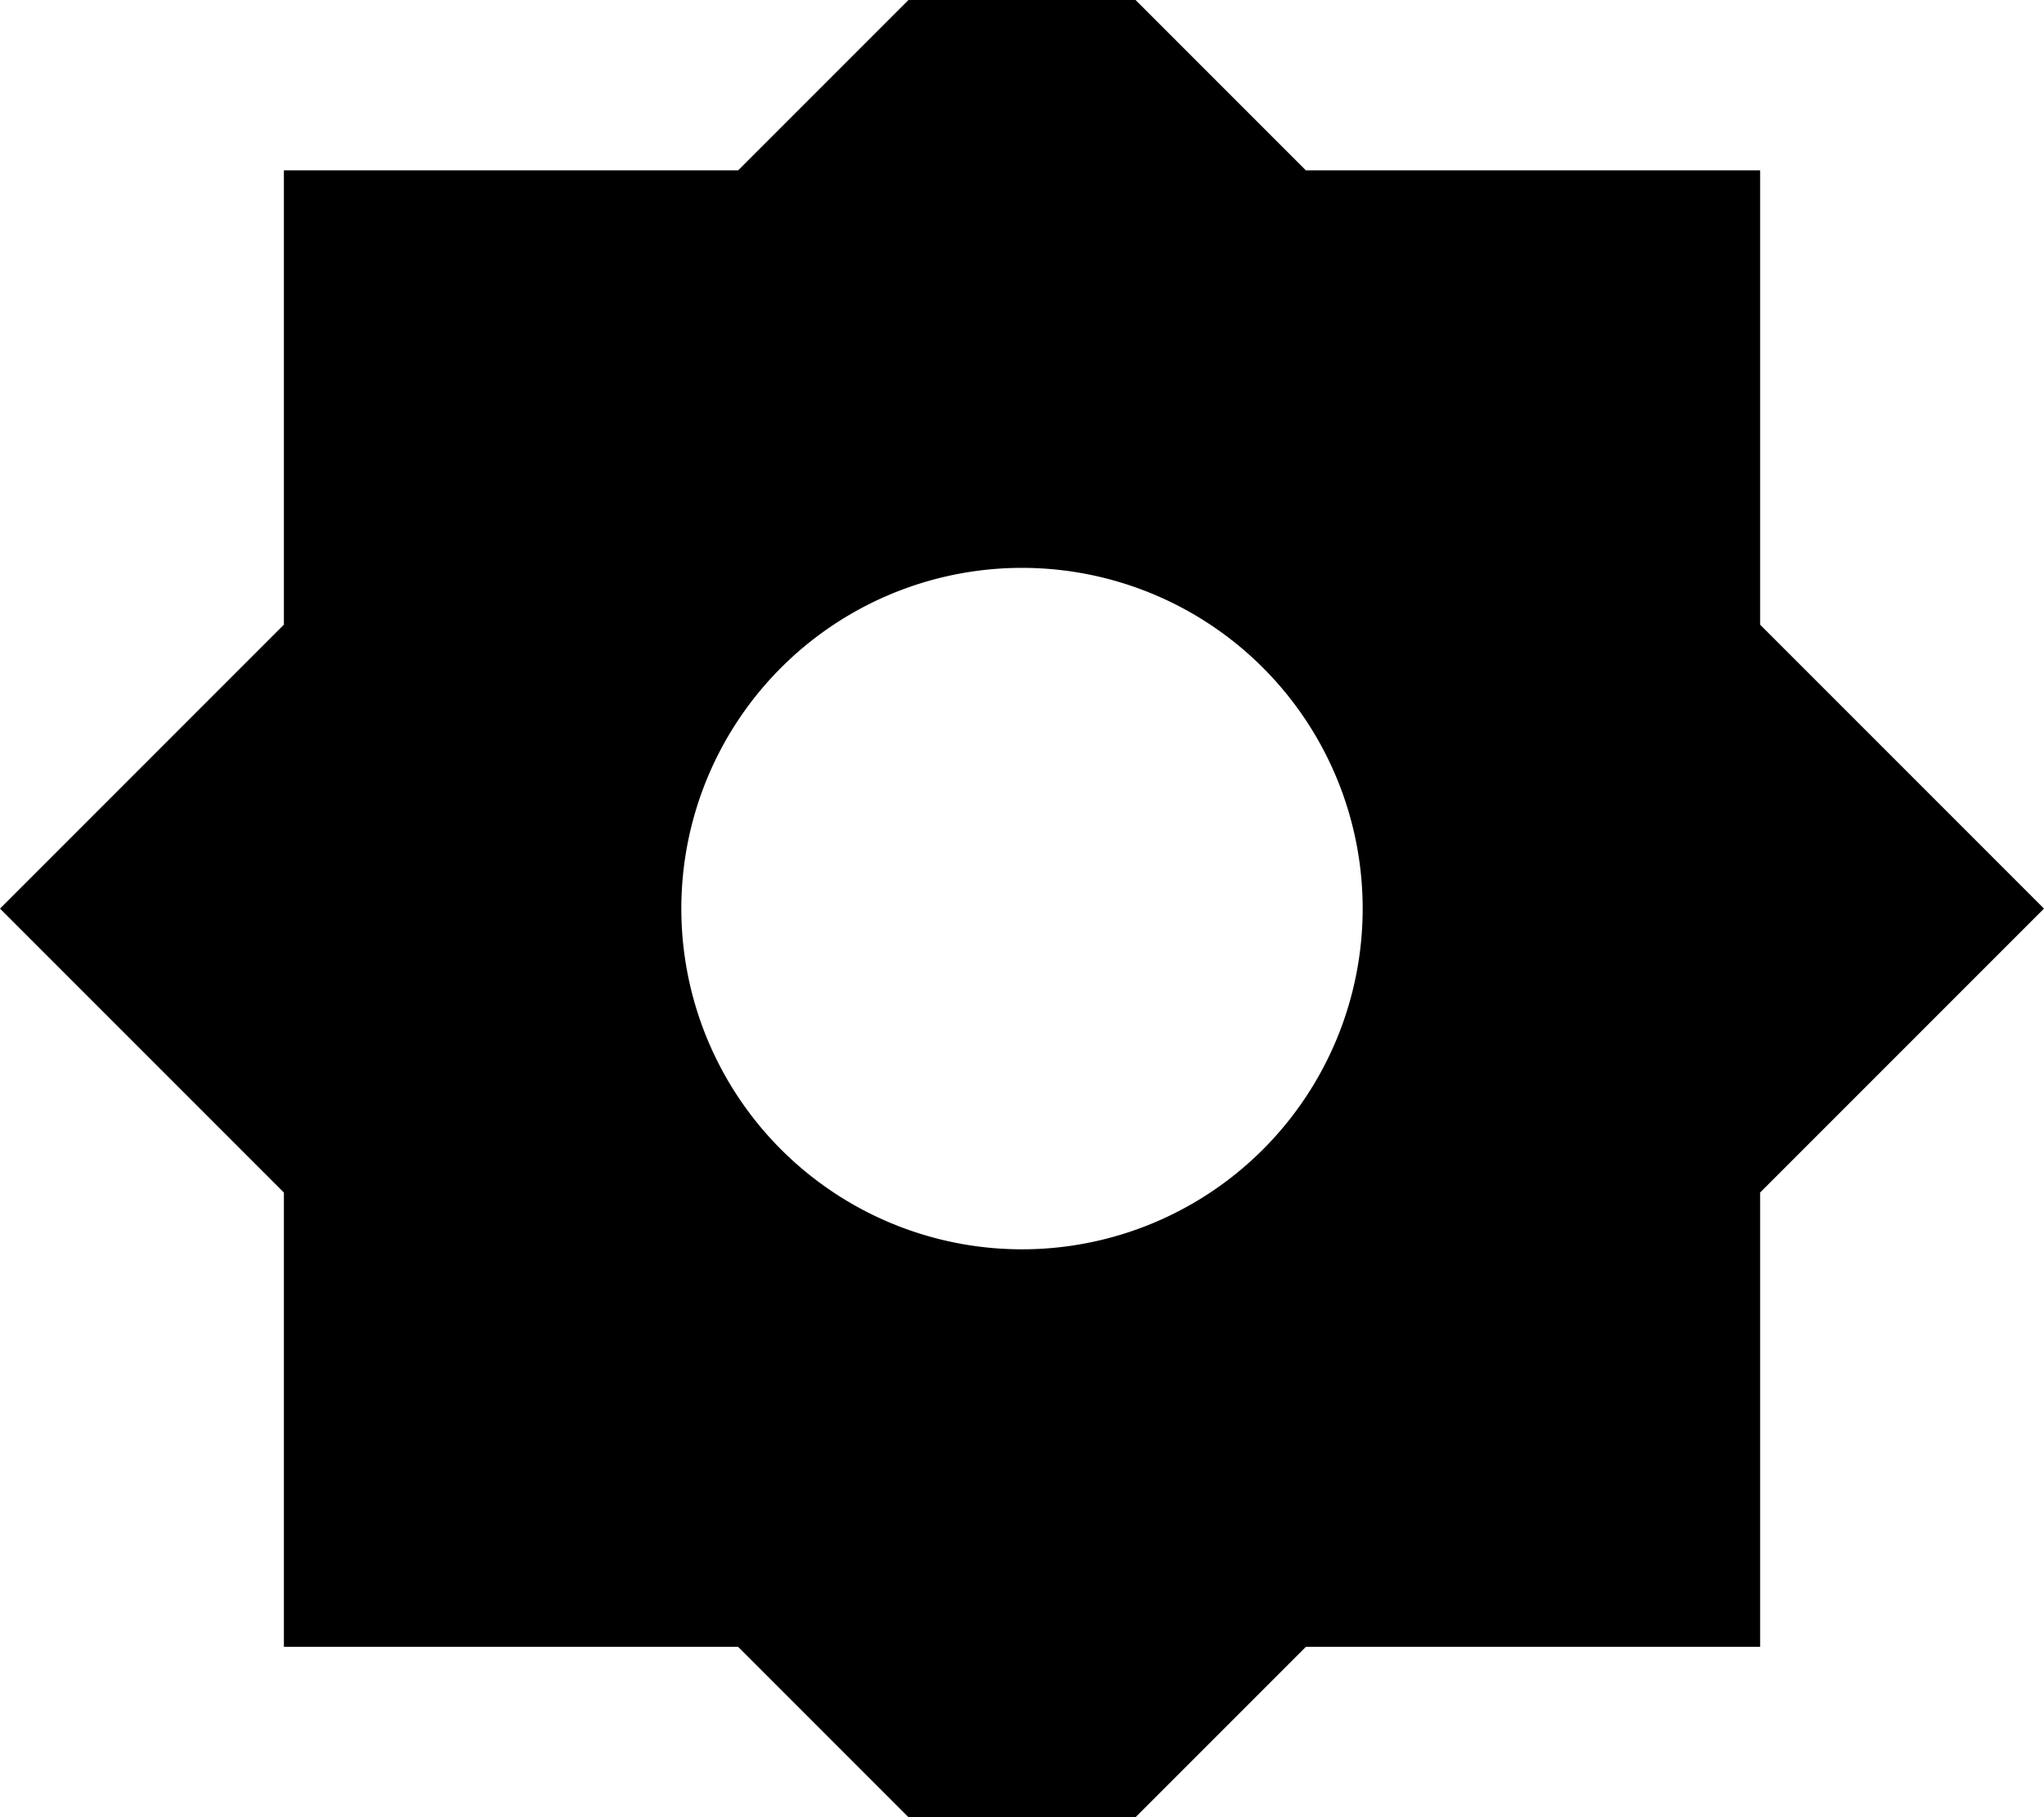<svg xmlns="http://www.w3.org/2000/svg" viewBox="0 0 576 512"><!--! Font Awesome Pro 7.1.0 by @fontawesome - https://fontawesome.com License - https://fontawesome.com/license (Commercial License) Copyright 2025 Fonticons, Inc. --><path fill="currentColor" d="M333.3 13.3L368 48 496 48 496 176c21.4 21.4 48.1 48.1 80 80-31.9 31.9-58.6 58.6-80 80l0 128-128 0c-21.4 21.4-48.1 48.1-80 80-31.9-31.9-58.6-58.6-80-80l-128 0 0-128c-21.4-21.4-48.1-48.1-80-80 31.9-31.9 58.6-58.6 80-80l0-128 128 0c21.4-21.4 48.1-48.1 80-80l45.3 45.3zM288 352a96 96 0 1 0 0-192 96 96 0 1 0 0 192z"/></svg>